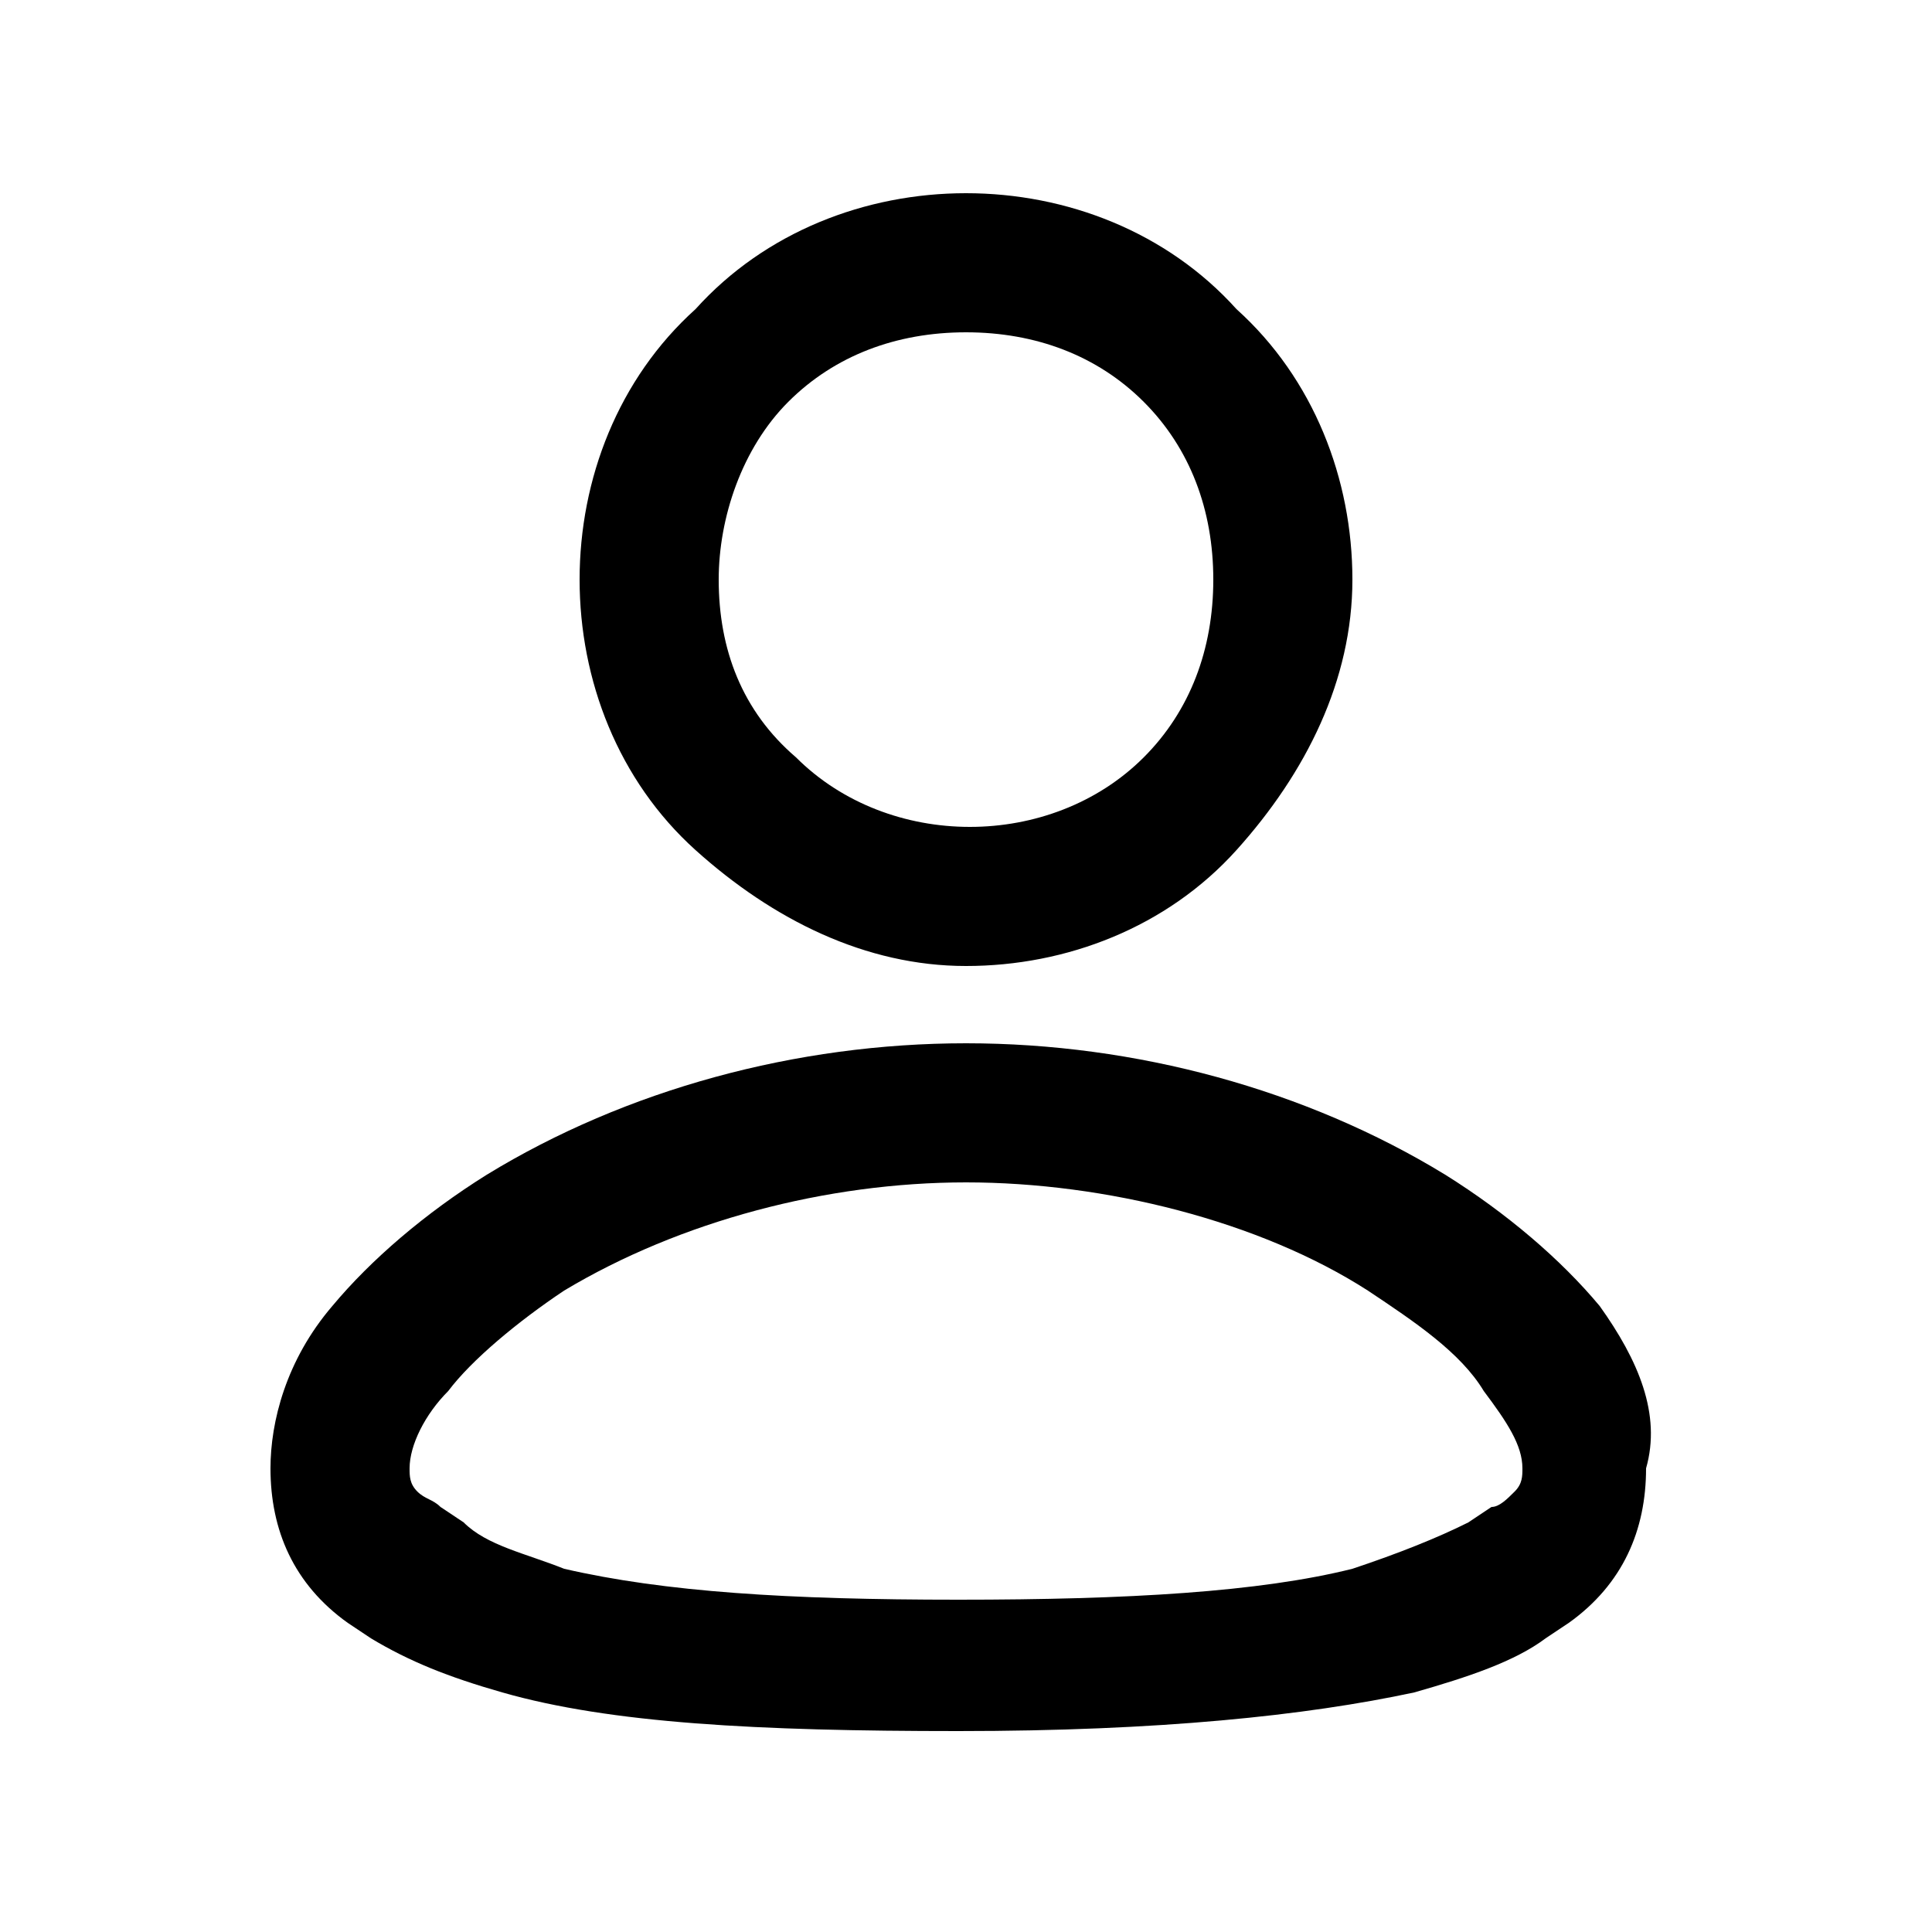 <svg width="25" height="25" viewBox="0 0 25 25" xmlns="http://www.w3.org/2000/svg">
<path d="M20.7,16.9c-0.5-0.6-1.2-1.2-2-1.7c-1.8-1.1-4-1.7-6.2-1.7s-4.4,0.6-6.2,1.7c-0.8,0.5-1.5,1.1-2,1.7
	c-0.6,0.7-0.8,1.5-0.8,2.1c0,0.8,0.3,1.5,1,2c0,0,0,0,0,0l0.3,0.2l0,0c0.5,0.3,1,0.5,1.7,0.7c1.4,0.4,3.3,0.5,5.9,0.5
	s4.5-0.2,5.9-0.5c0.7-0.2,1.3-0.4,1.7-0.7l0,0l0.3-0.2c0,0,0,0,0,0c0.7-0.5,1-1.2,1-2C21.5,18.3,21.2,17.6,20.7,16.9z M19.6,19.3
	c-0.1,0.1-0.2,0.2-0.3,0.2c0,0,0,0,0,0l-0.3,0.2l0,0c-0.4,0.2-0.9,0.4-1.5,0.6c-1.2,0.3-2.9,0.4-5.1,0.4s-3.8-0.1-5.1-0.4
	C6.8,20.1,6.3,20,6,19.7l0,0l-0.3-0.2c0,0,0,0,0,0c-0.1-0.1-0.2-0.1-0.3-0.2c-0.1-0.1-0.1-0.2-0.1-0.3c0-0.3,0.2-0.7,0.5-1
	c0.3-0.4,0.9-0.9,1.5-1.3c1.5-0.9,3.4-1.4,5.2-1.4s3.8,0.5,5.2,1.4c0.6,0.4,1.2,0.8,1.5,1.3c0.3,0.4,0.5,0.7,0.5,1
	C19.7,19.1,19.7,19.2,19.6,19.3z"/>
<path d="M16,4c-0.9-1-2.2-1.5-3.5-1.5C11.2,2.5,9.9,3,9,4C8,4.9,7.5,6.2,7.5,7.5C7.5,8.8,8,10.1,9,11
	c1,0.9,2.2,1.5,3.5,1.5c1.3,0,2.6-0.5,3.5-1.5c0.9-1,1.5-2.2,1.5-3.5C17.5,6.2,17,4.9,16,4z M14.8,9.8c-1.2,1.2-3.3,1.2-4.5,0
	C9.6,9.2,9.3,8.4,9.3,7.5c0-0.8,0.3-1.7,0.9-2.3c0.6-0.6,1.4-0.9,2.3-0.9c0.9,0,1.7,0.3,2.3,0.9c0.6,0.6,0.9,1.4,0.9,2.3
	C15.7,8.4,15.4,9.2,14.8,9.8z"/>
</svg>
